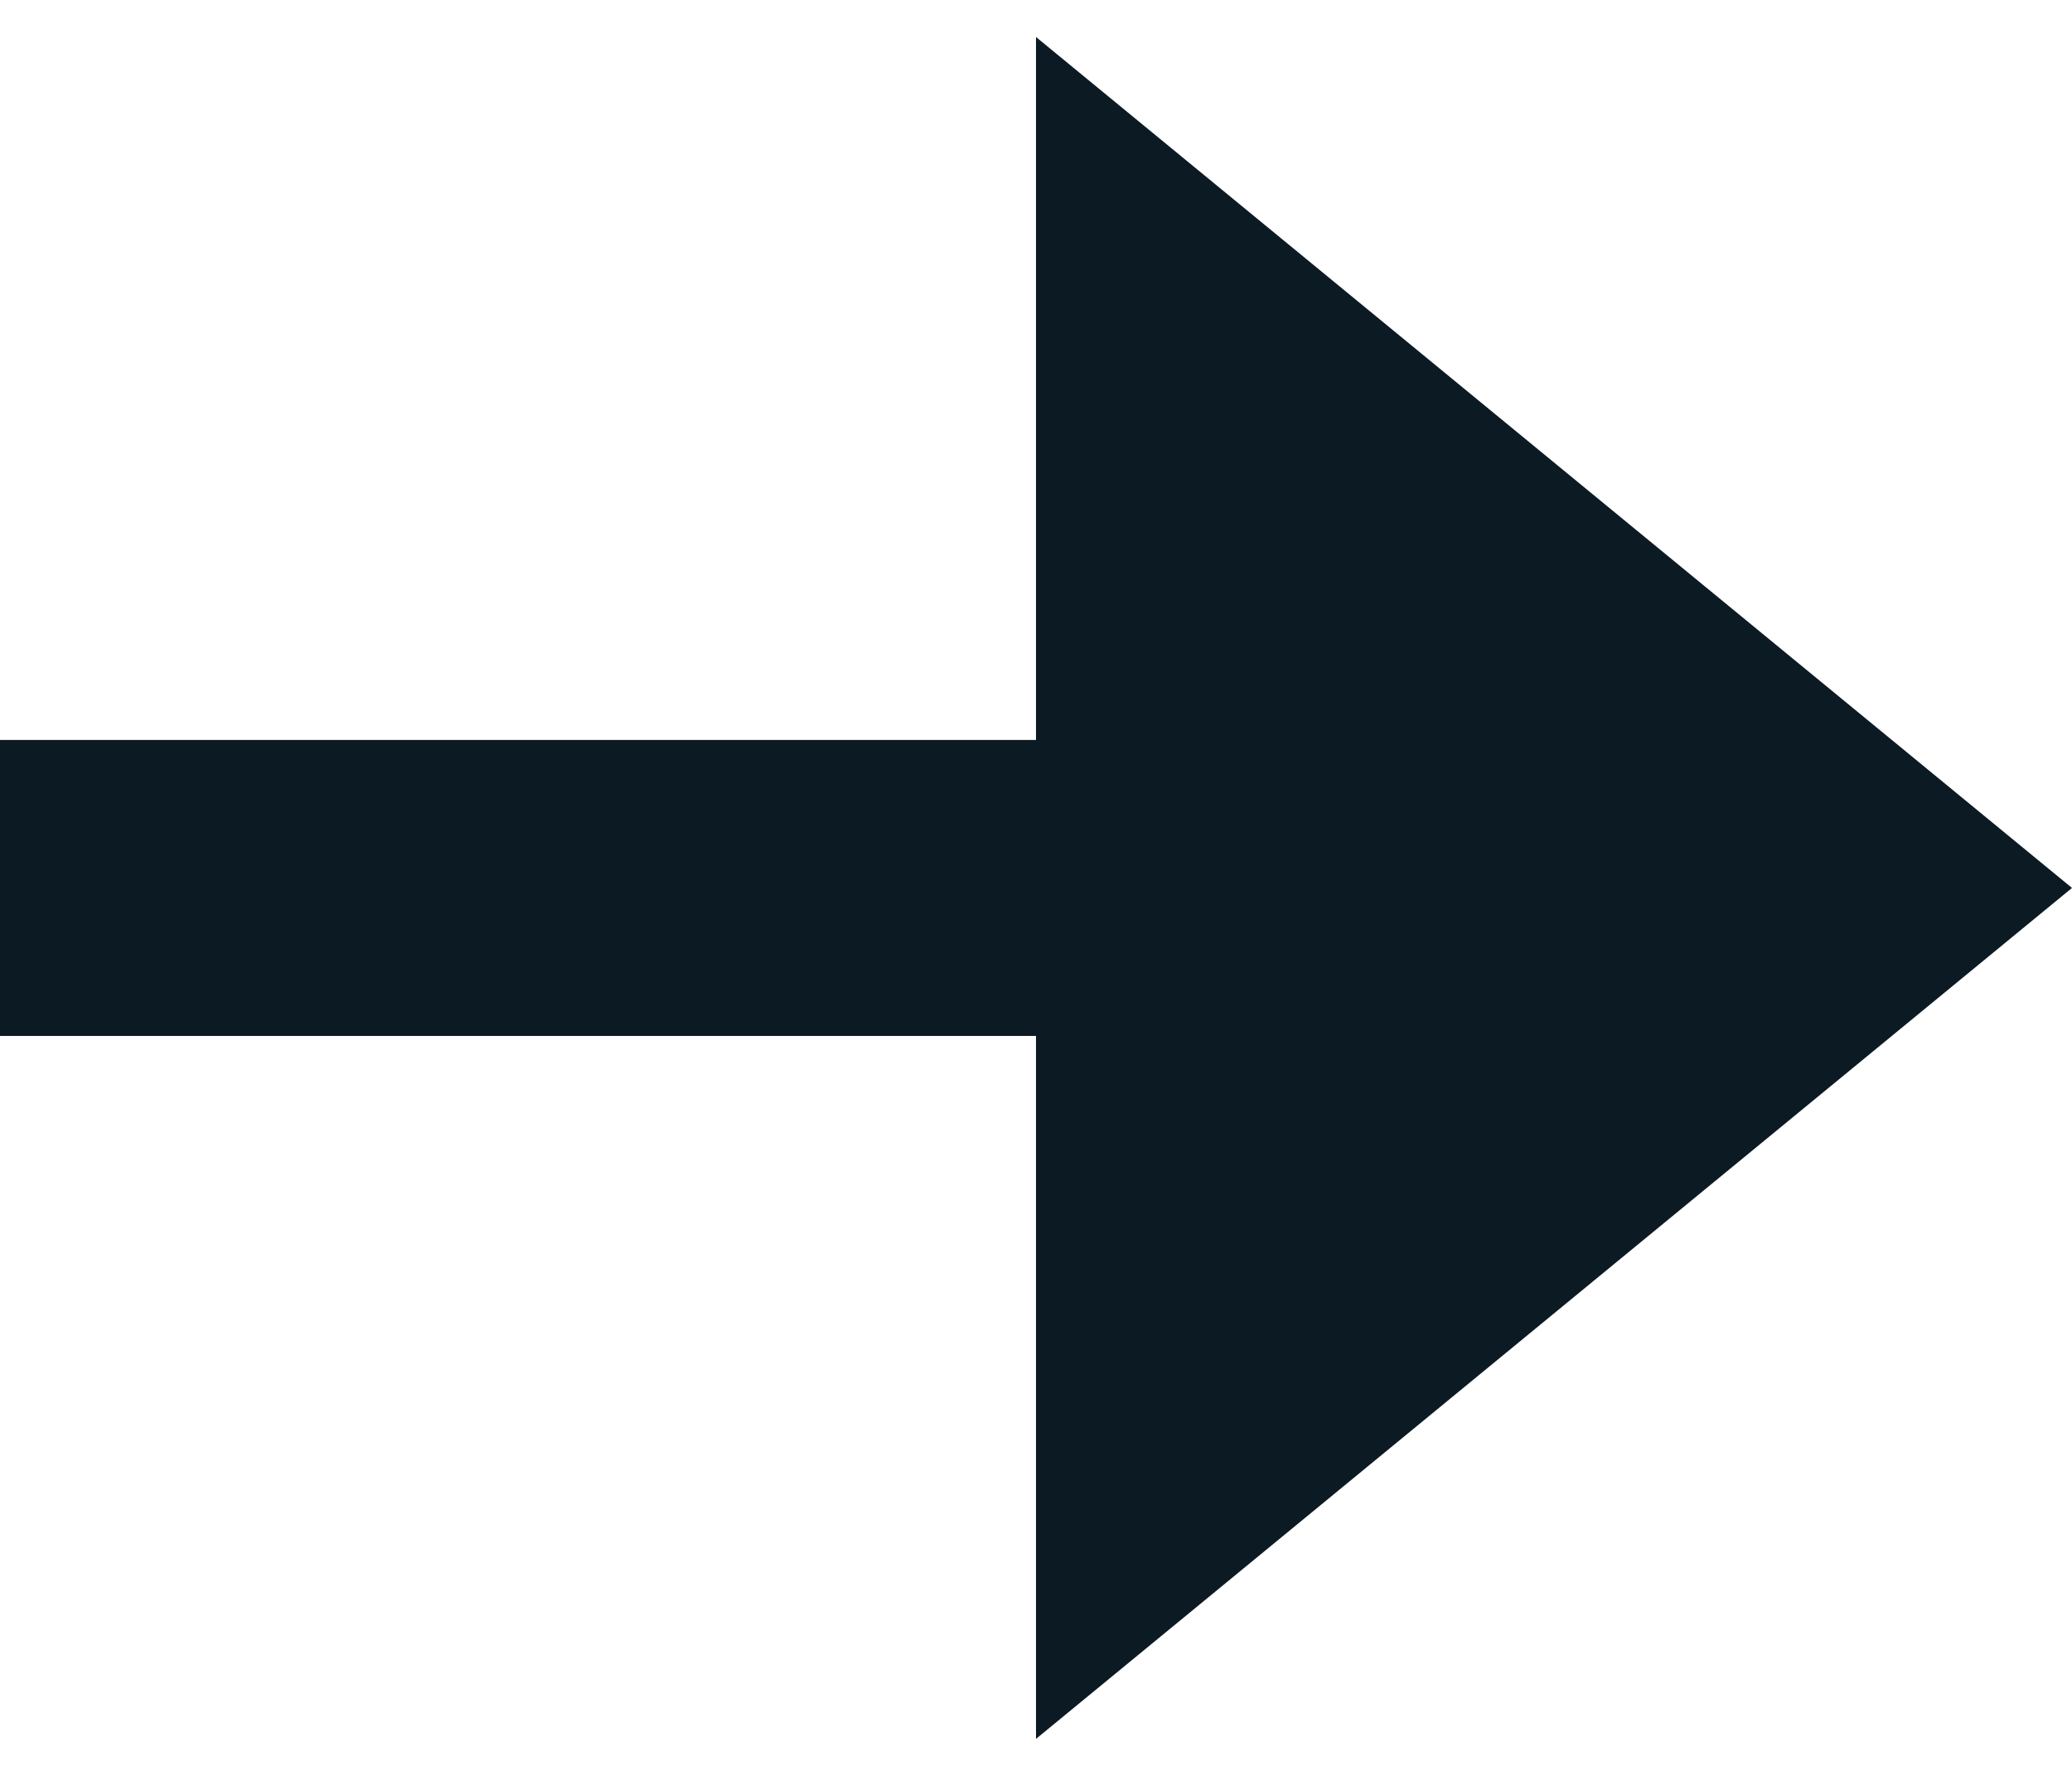 <?xml version="1.0" encoding="UTF-8"?>
<svg width="28px" height="24px" viewBox="0 0 28 24" version="1.1" xmlns="http://www.w3.org/2000/svg" xmlns:xlink="http://www.w3.org/1999/xlink">
    <!-- Generator: Sketch 43.2 (39069) - http://www.bohemiancoding.com/sketch -->
    <title>Artboard 8</title>
    <desc>Created with Sketch.</desc>
    <defs></defs>
    <g id="Page-1" stroke="none" stroke-width="1" fill="none" fill-rule="evenodd">
        <g id="Artboard-8">
            <g id="Group">
                <path d="M0,12 L14,12" id="Line" stroke="#0C1A24" stroke-width="4" stroke-linecap="square" stroke-dasharray="1,1,1"></path>
                <polygon id="Triangle-2" fill="#0C1A24" transform="translate(21, 12) rotate(90) translate(-21, -12) " points="21 5 32.5 19 9.5 19"></polygon>
            </g>
        </g>
    </g>
</svg>